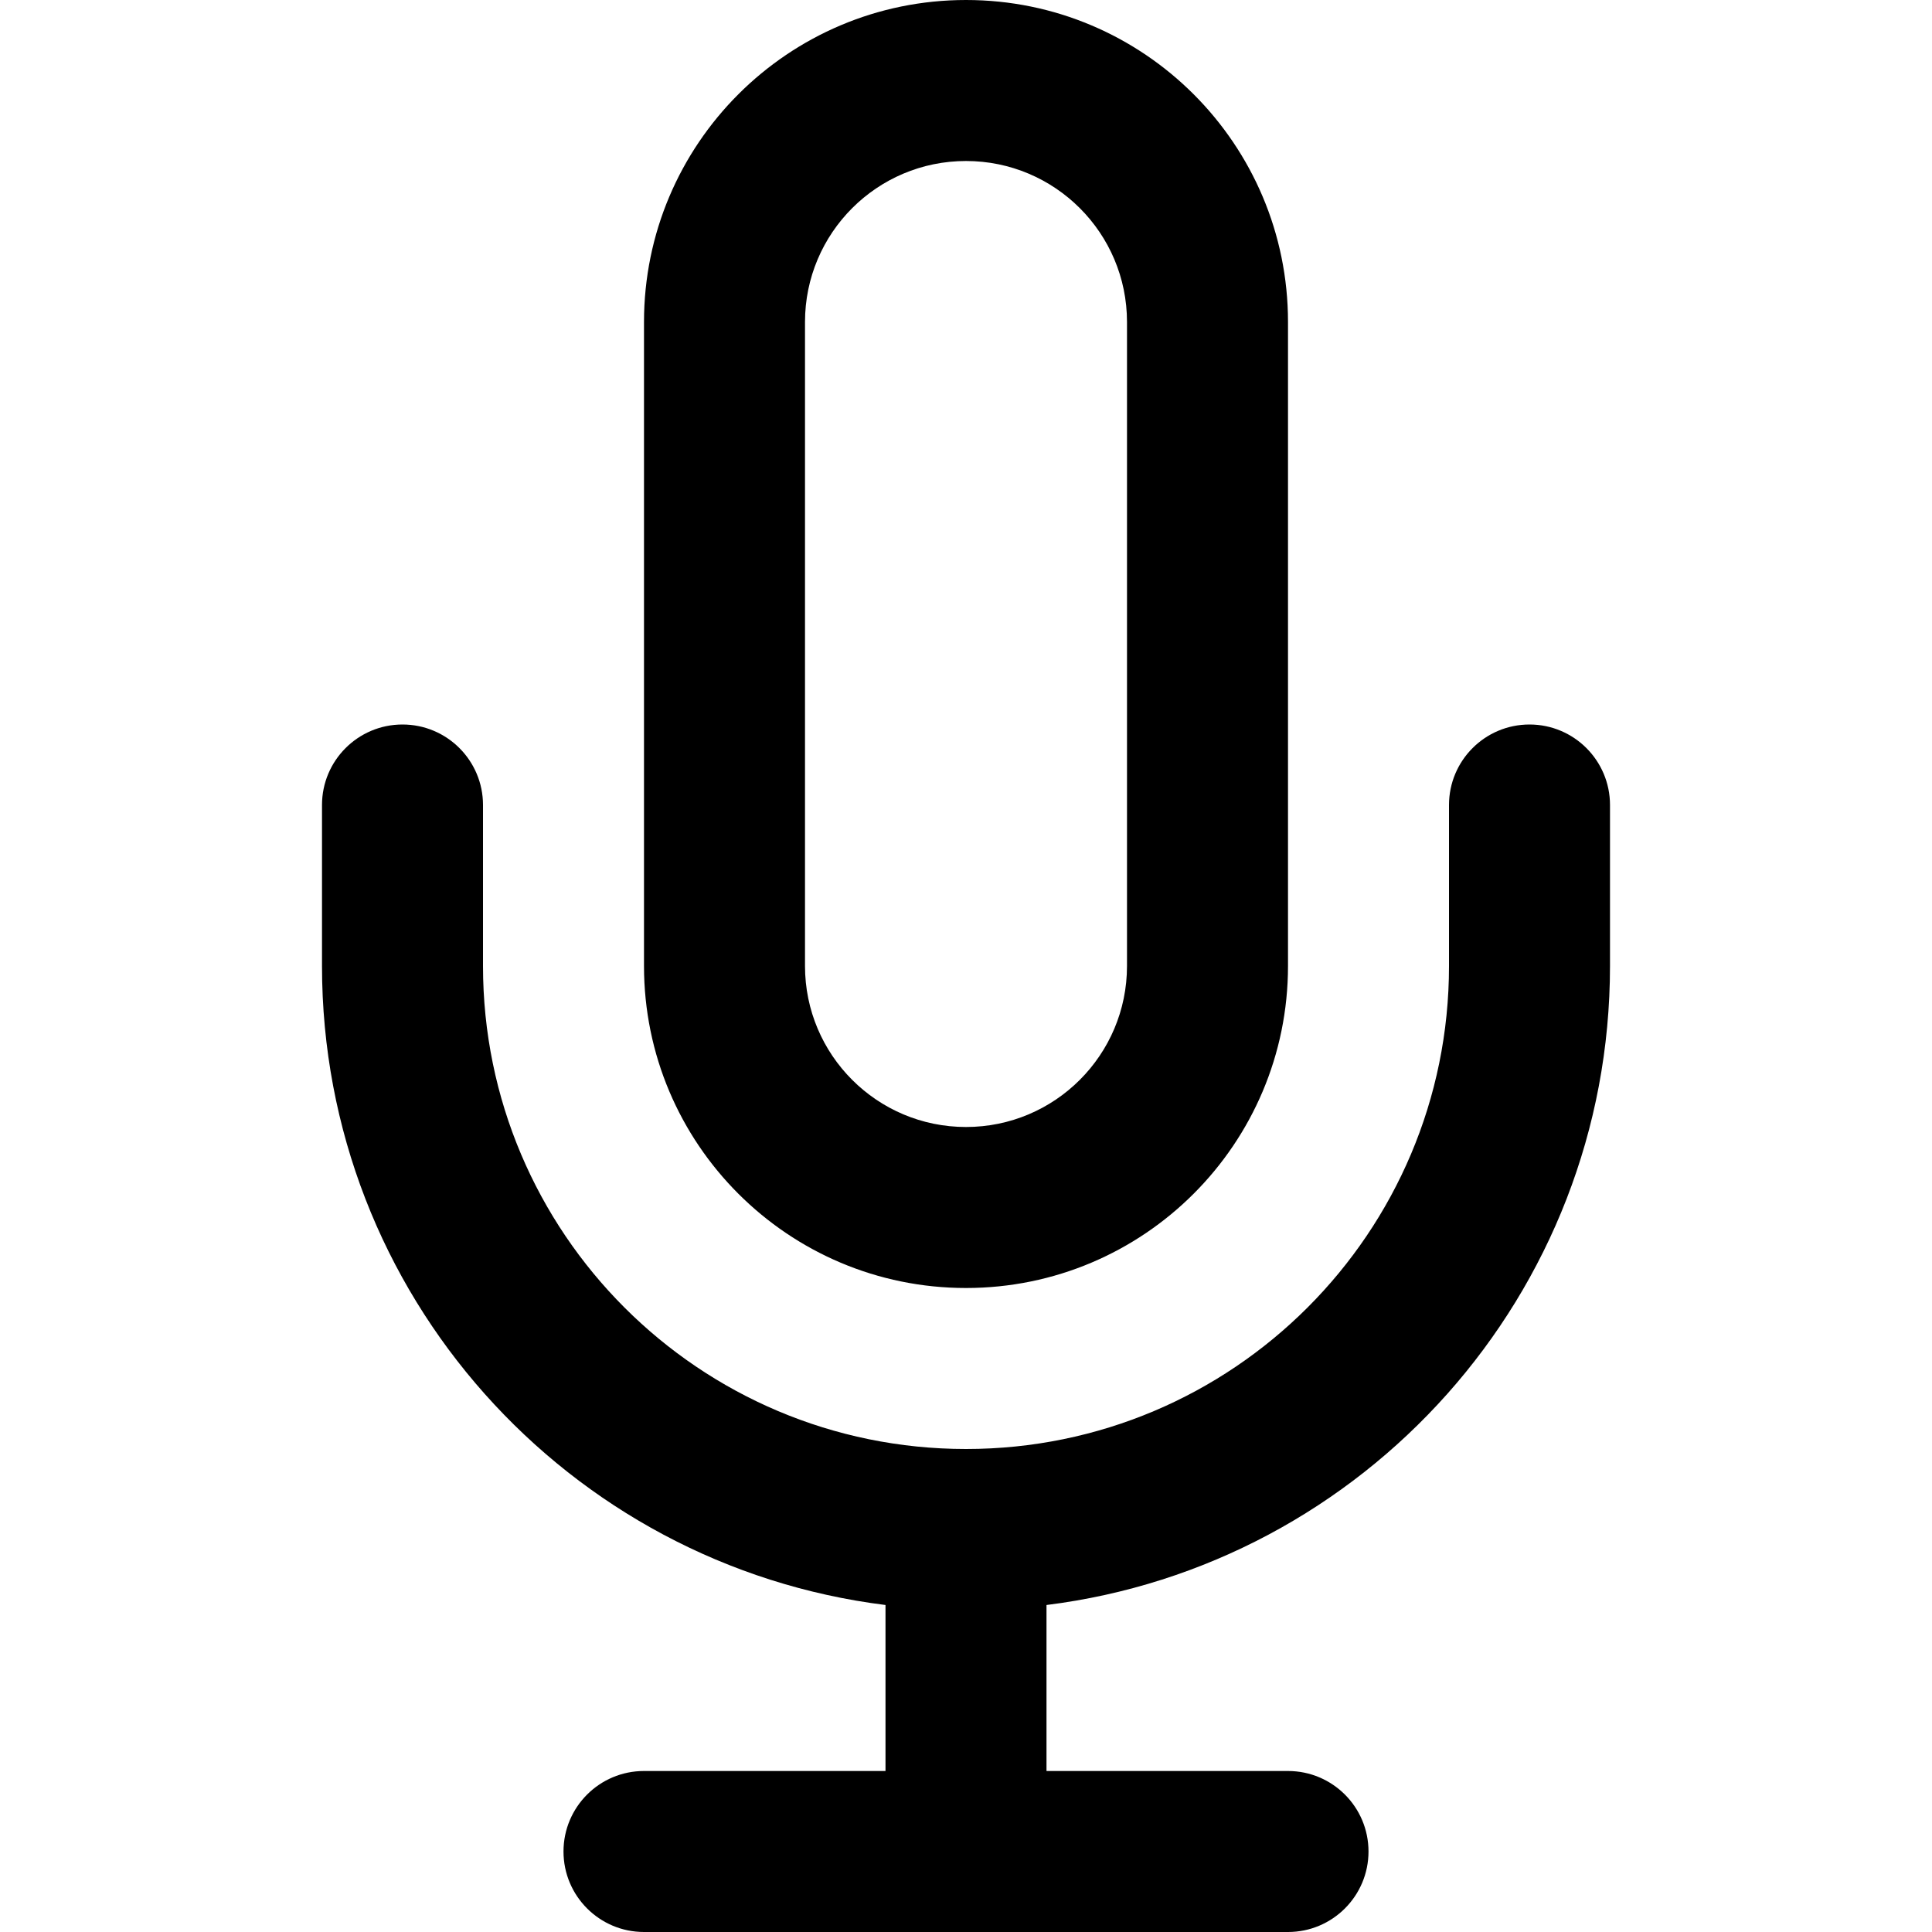 <svg xmlns="http://www.w3.org/2000/svg" xmlns:xlink="http://www.w3.org/1999/xlink" id="Layer_1" width="96" height="96" x="0" y="0" enable-background="new 0 0 96 96" version="1.1" viewBox="0 0 96 96" xml:space="preserve"><switch><g><path d="M80,40v8c0,16.318-12.215,29.783-28,31.752V88h12c2.209,0,4,1.791,4,4s-1.791,4-4,4H32c-2.209,0-4-1.791-4-4s1.791-4,4-4 h12v-8.248C28.215,77.783,16,64.318,16,48v-8c0-2.209,1.791-4,4-4s4,1.791,4,4v8c0,13.255,10.745,24,24,24s24-10.745,24-24v-8 c0-2.209,1.791-4,4-4S80,37.791,80,40z M48,0c-8.837,0-16,7.163-16,16v32c0,8.837,7.163,16,16,16s16-7.163,16-16V16 C64,7.163,56.837,0,48,0z M48,56c-4.418,0-8-3.582-8-8V16c0-4.418,3.582-8,8-8s8,3.582,8,8v32C56,52.418,52.418,56,48,56z"/></g></switch></svg>